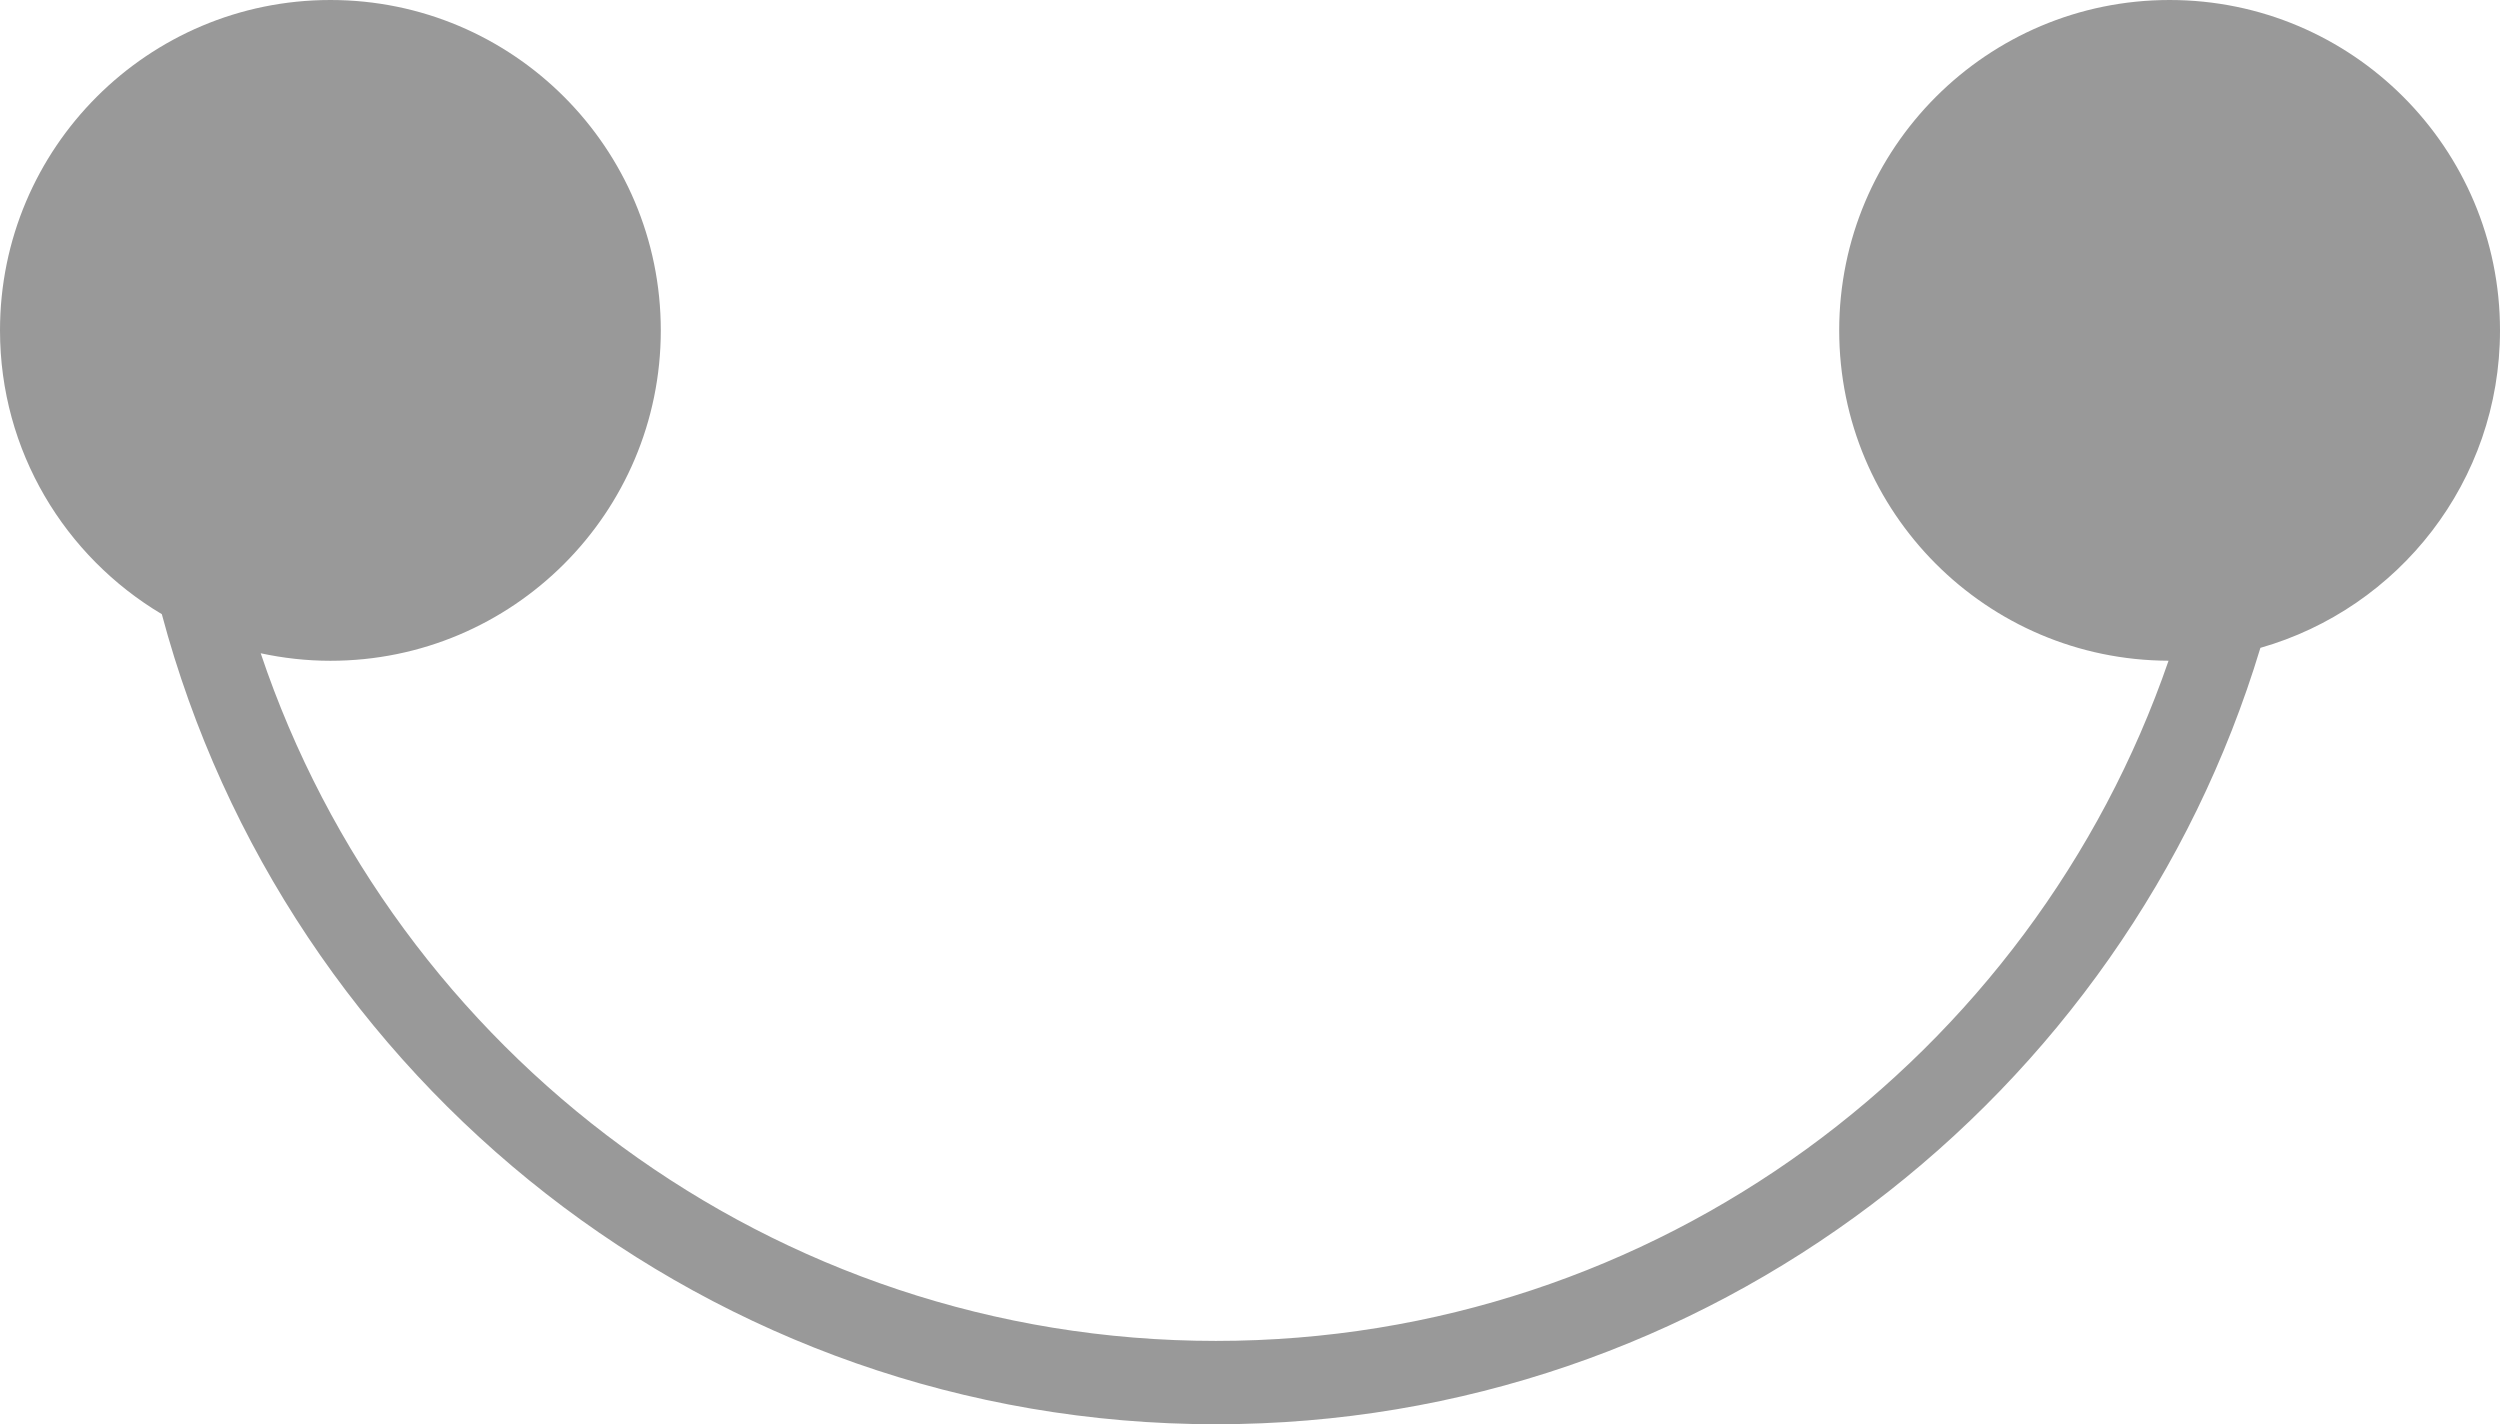 <?xml version="1.0" encoding="utf-8"?>
<!-- Generator: Adobe Illustrator 19.1.0, SVG Export Plug-In . SVG Version: 6.00 Build 0)  -->
<svg version="1.1" id="Layer_1" xmlns="http://www.w3.org/2000/svg" xmlns:xlink="http://www.w3.org/1999/xlink" x="0px" y="0px"
	 viewBox="0 0 174.048 99.155" enable-background="new 0 0 174.048 99.155" xml:space="preserve">
<path id="CORRE" fill="#999999" d="M174.048,23.001C174.048,10.298,163.75,0,151.046,0c-12.703,0-23.002,10.298-23.002,23.001
	c0,12.679,10.26,22.959,22.929,22.998C141.49,73.52,115.351,93.353,84.65,93.353c-30.894,0-57.167-20.083-66.5-47.873
	c1.565,0.336,3.186,0.523,4.852,0.523c12.703,0,23.002-10.298,23.002-23.002S35.705,0,23.002,0C10.298,0,0,10.298,0,23.001
	c0,8.411,4.529,15.745,11.266,19.757C19.915,75.19,49.529,99.155,84.65,99.155c34.269,0,63.294-22.817,72.717-54.052
	C166.993,42.354,174.048,33.51,174.048,23.001z"/>
</svg>
